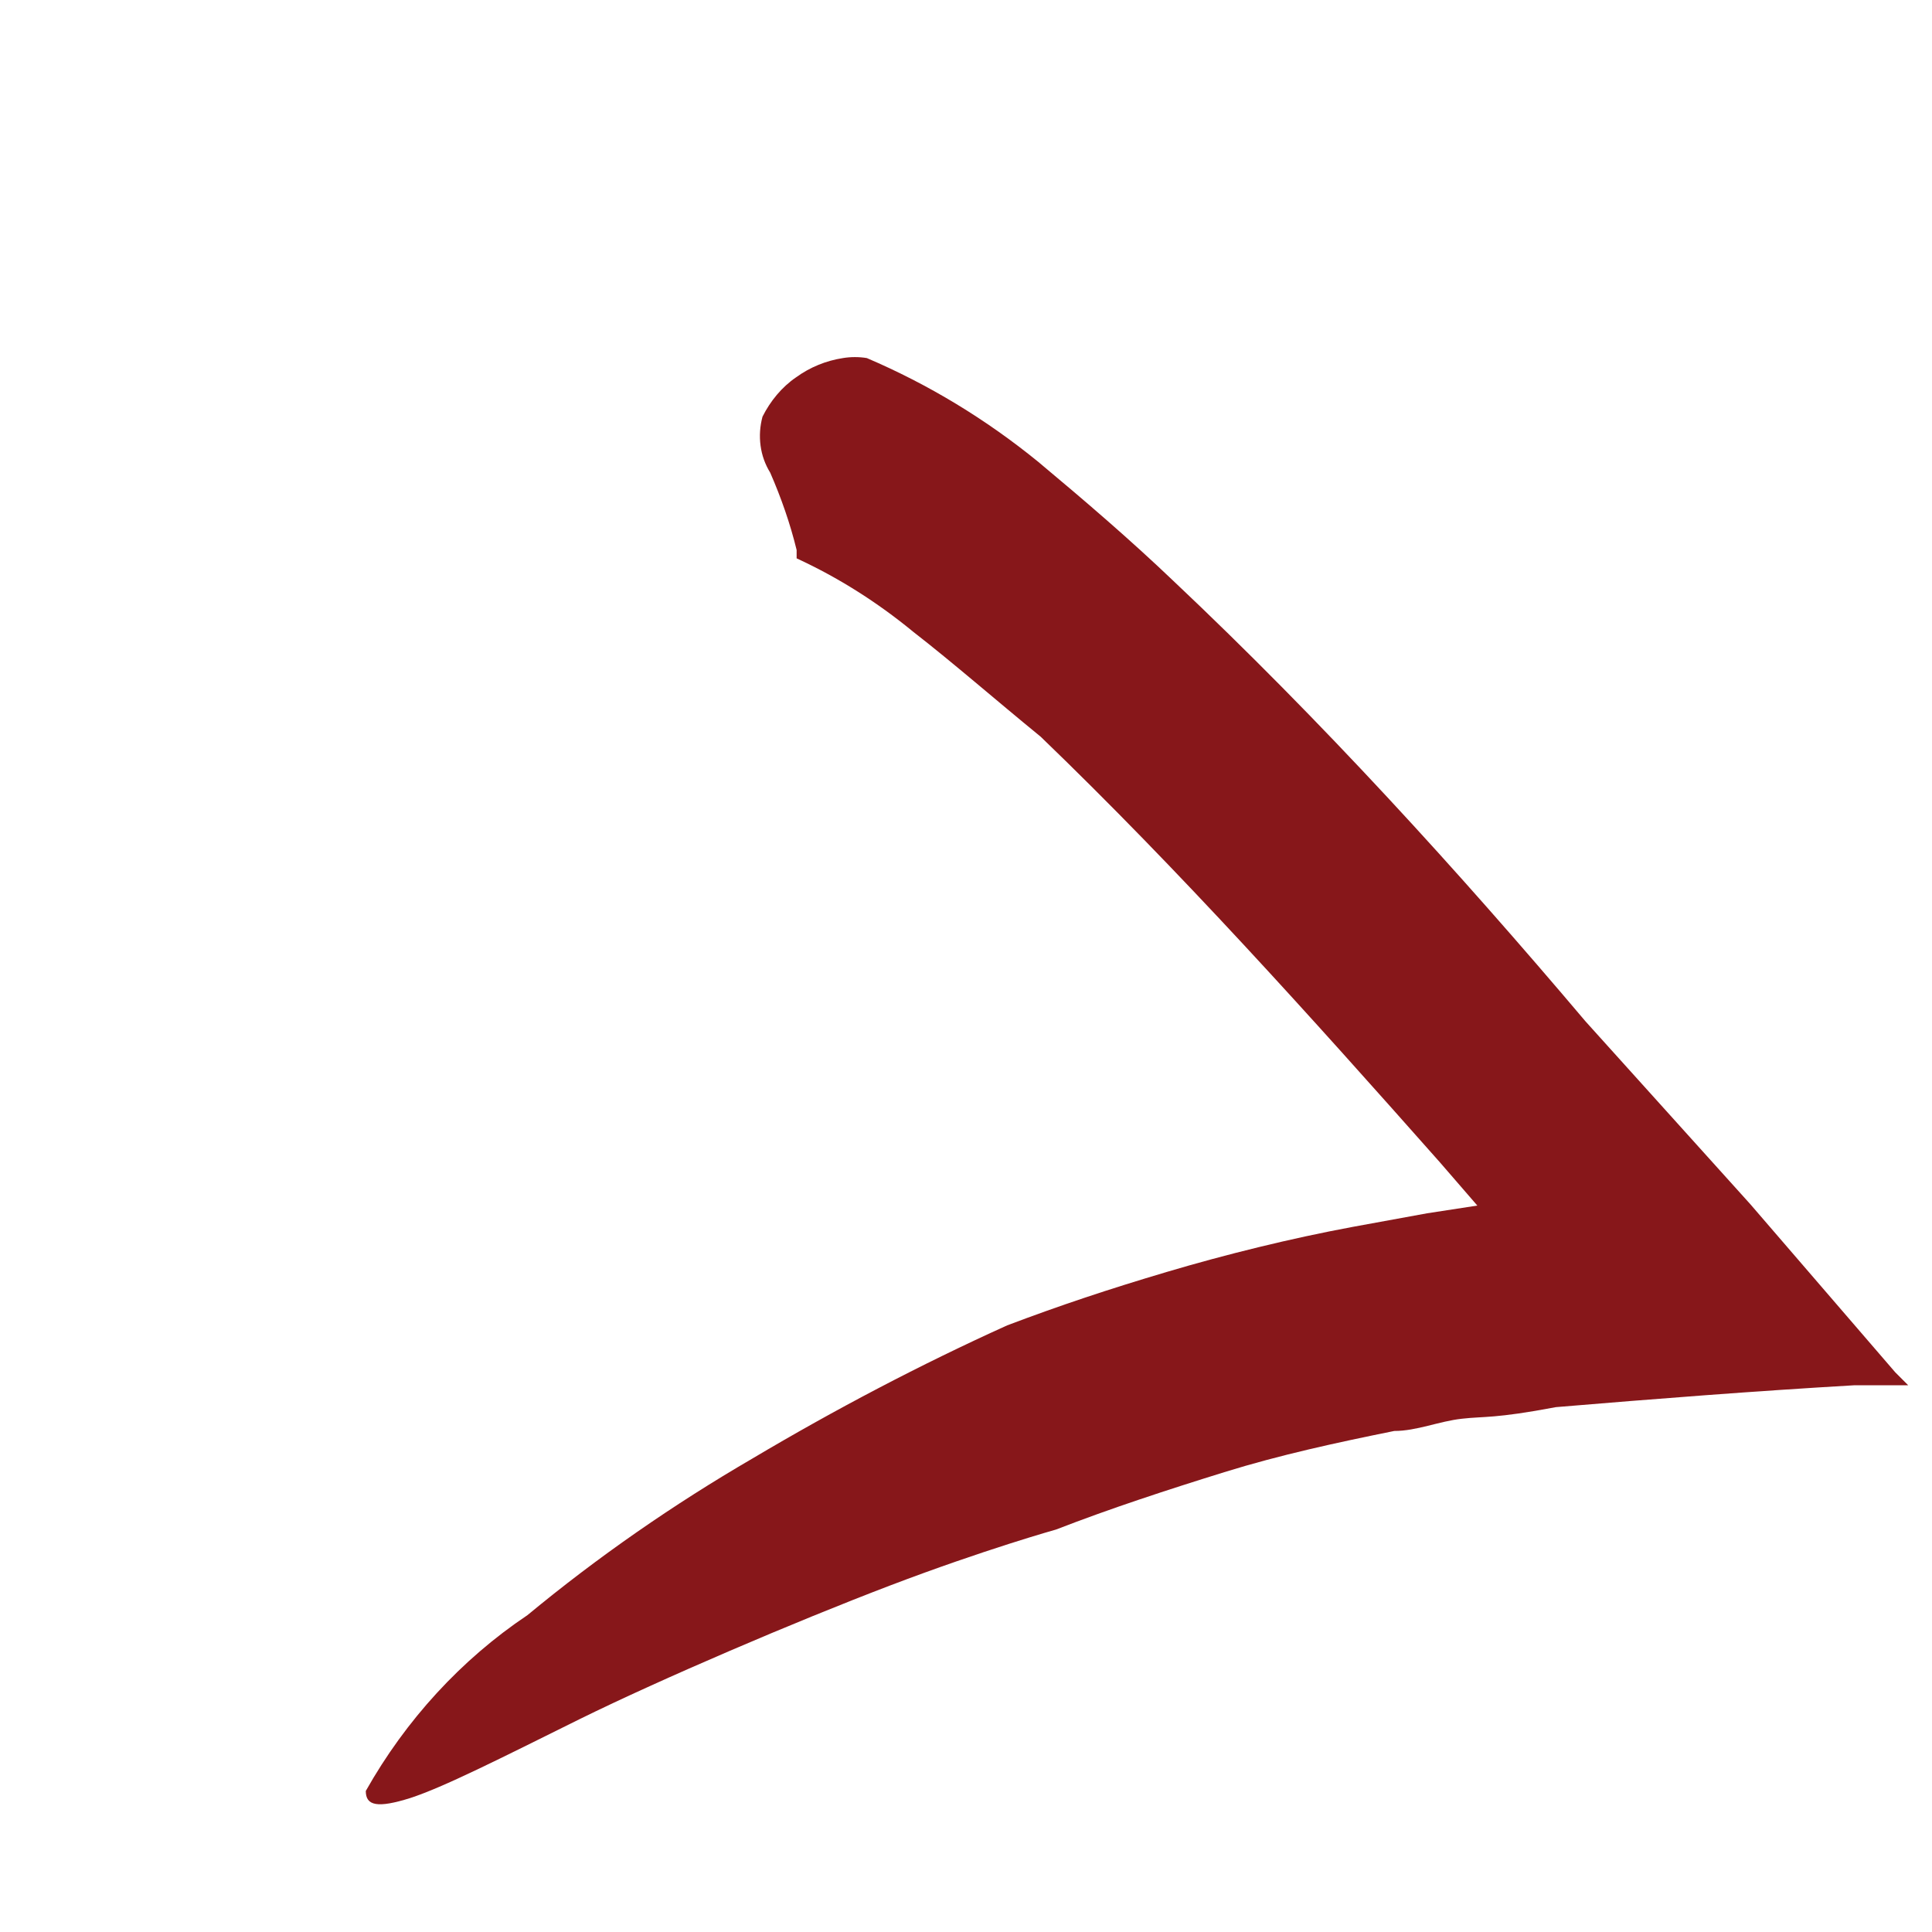 <svg width="3" height="3" viewBox="0 0 3 3" fill="none" xmlns="http://www.w3.org/2000/svg">
<path d="M1.237 0.854C1.237 0.865 1.237 0.865 1.237 0.867C1.302 0.897 1.362 0.935 1.418 0.981C1.481 1.03 1.545 1.086 1.616 1.144C1.832 1.352 2.034 1.577 2.236 1.805L2.294 1.872L2.216 1.884L2.101 1.905C2.004 1.923 1.903 1.948 1.812 1.975C1.721 2.002 1.646 2.027 1.564 2.058C1.429 2.119 1.296 2.189 1.168 2.265C1.046 2.336 0.929 2.417 0.819 2.508C0.716 2.577 0.63 2.671 0.568 2.781C0.568 2.804 0.586 2.808 0.637 2.792C0.689 2.775 0.774 2.732 0.901 2.669C1.027 2.607 1.235 2.518 1.382 2.462C1.529 2.406 1.64 2.375 1.64 2.375C1.725 2.342 1.814 2.313 1.901 2.286C1.988 2.259 2.076 2.24 2.165 2.222C2.2 2.222 2.234 2.207 2.27 2.203C2.305 2.199 2.321 2.203 2.416 2.185C2.571 2.172 2.725 2.16 2.88 2.151H2.937C2.937 2.151 2.959 2.151 2.963 2.151L2.943 2.131L2.868 2.044L2.718 1.87L2.462 1.586C2.264 1.352 2.052 1.119 1.822 0.902C1.755 0.838 1.685 0.778 1.612 0.717C1.531 0.651 1.442 0.597 1.346 0.556C1.334 0.554 1.321 0.554 1.309 0.556C1.283 0.56 1.258 0.57 1.236 0.586C1.214 0.601 1.196 0.623 1.184 0.647C1.18 0.662 1.179 0.677 1.181 0.692C1.183 0.707 1.188 0.721 1.196 0.734C1.213 0.773 1.227 0.813 1.237 0.854Z" fill="#87171A"/>
</svg>

